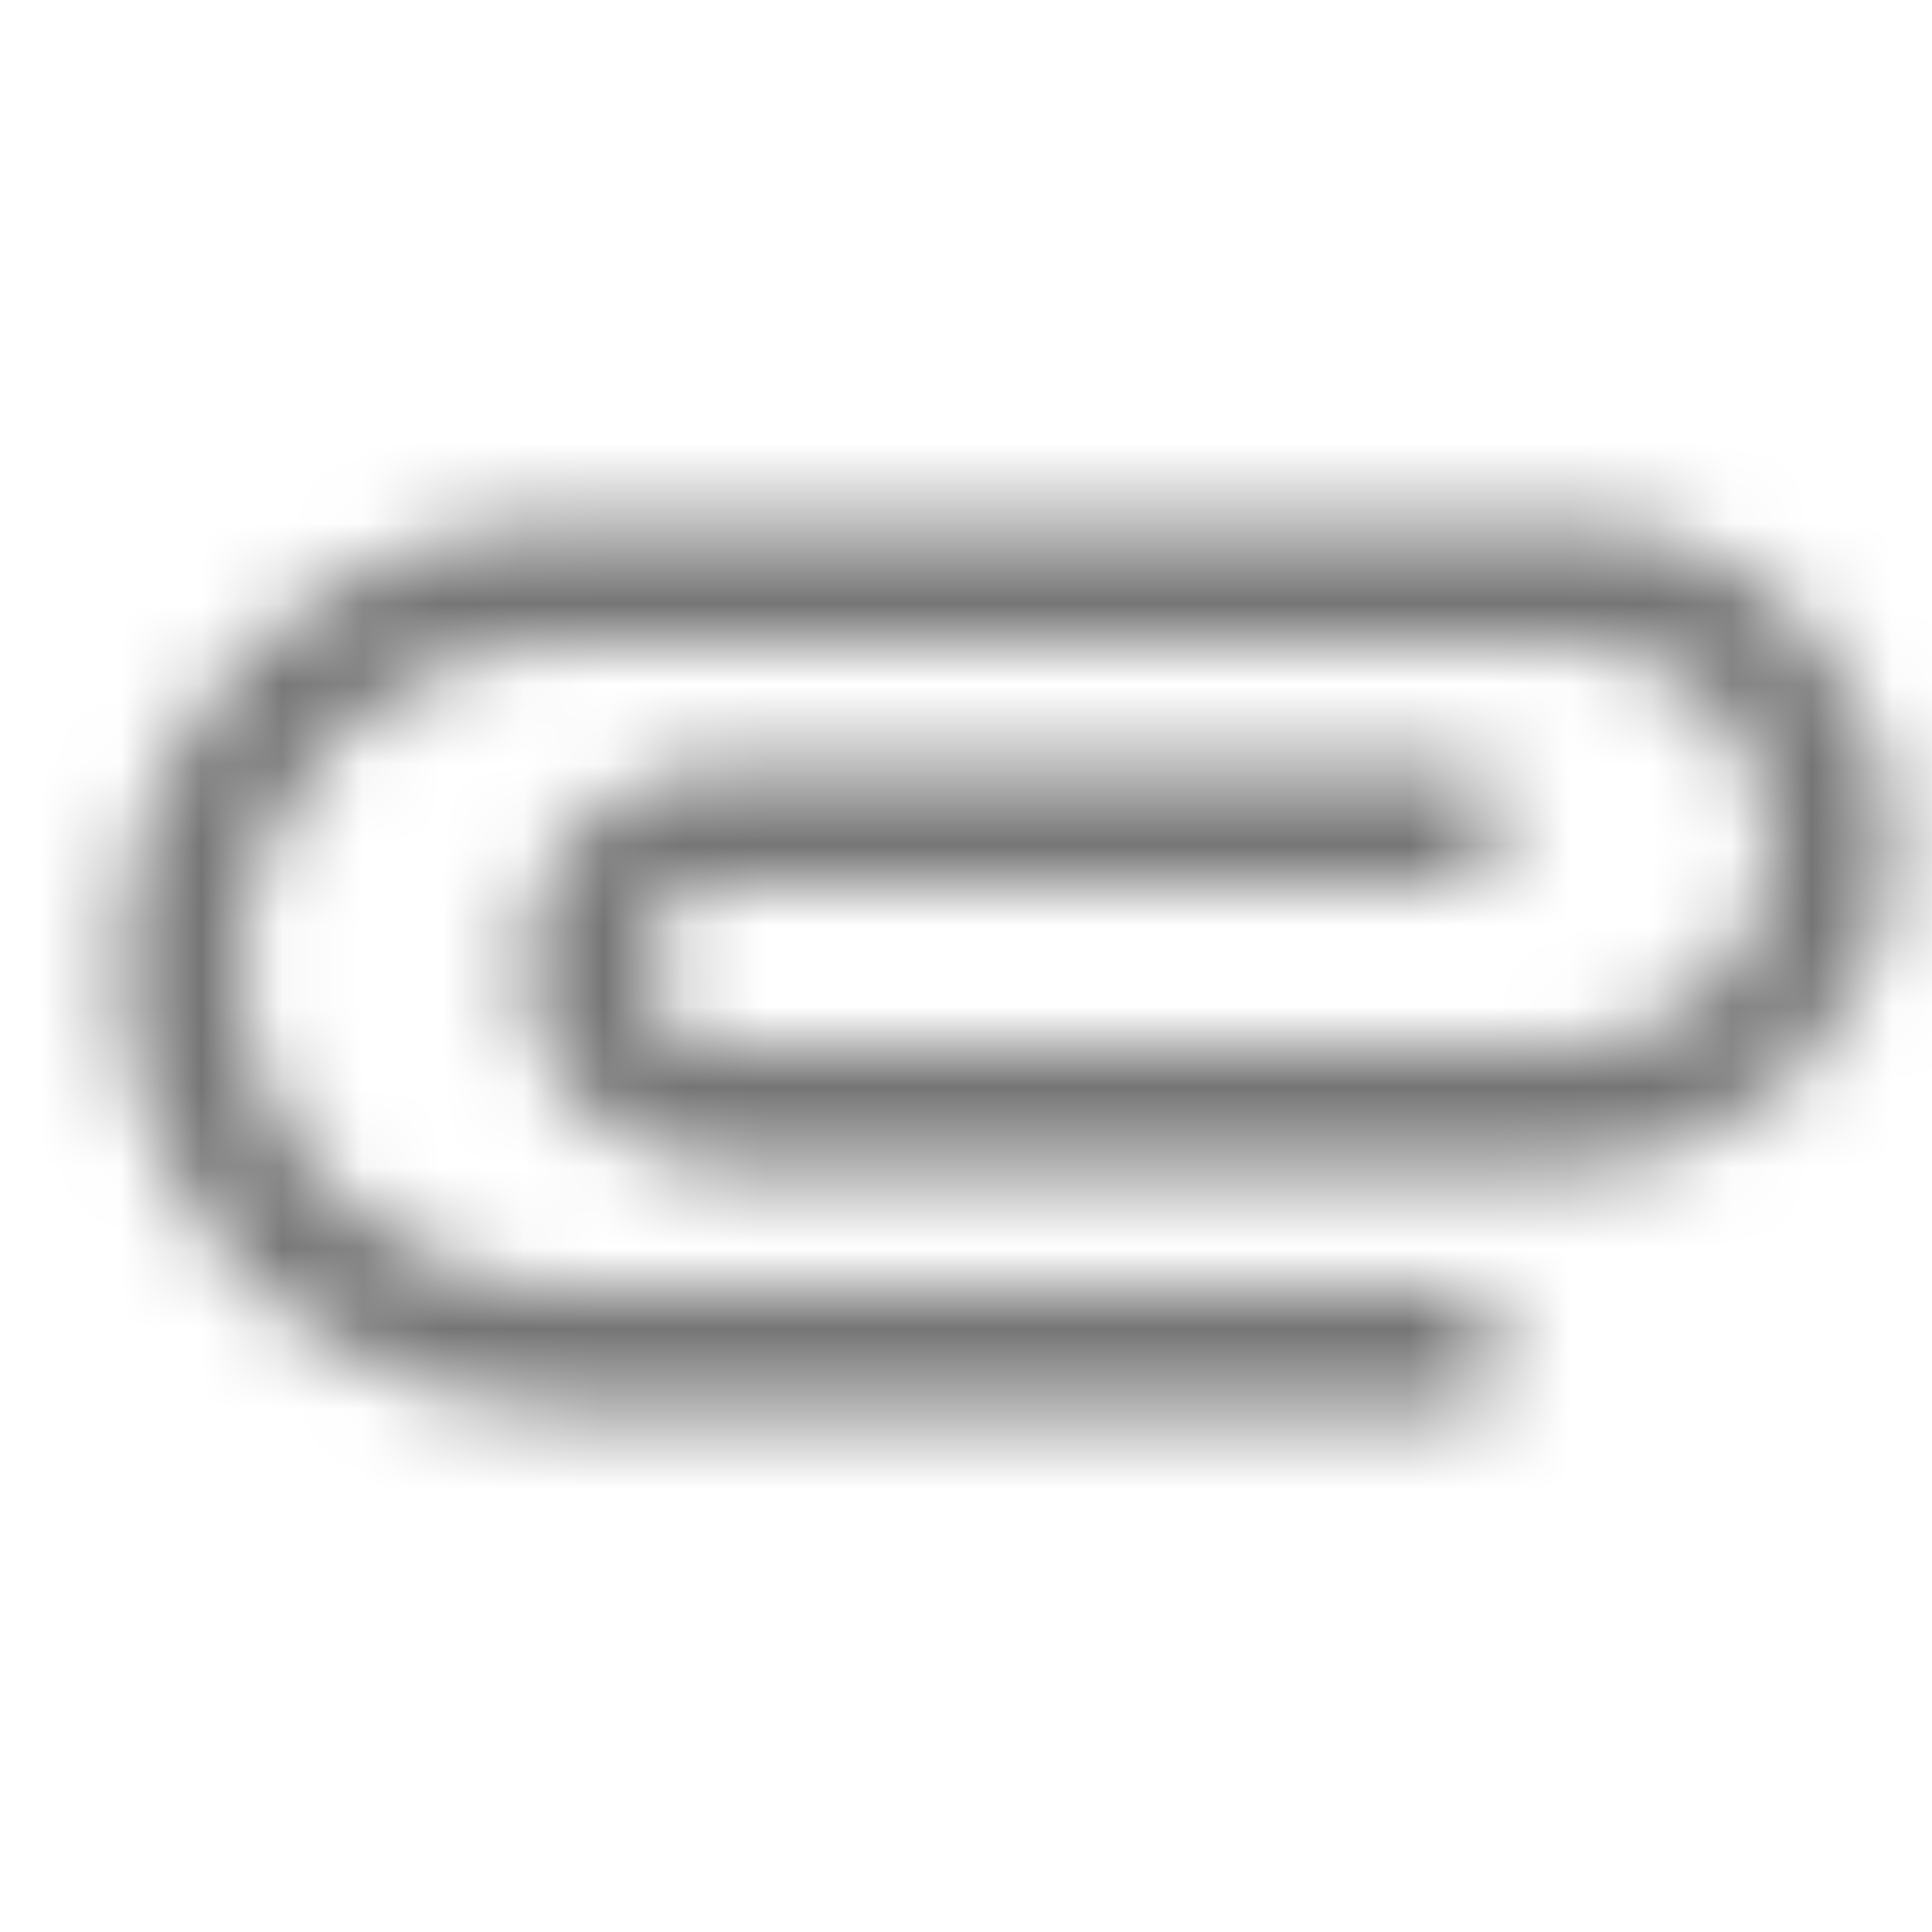 <?xml version="1.0" encoding="UTF-8"?>
<svg width="24px" height="24px" viewBox="0 0 24 24" version="1.1" xmlns="http://www.w3.org/2000/svg" xmlns:xlink="http://www.w3.org/1999/xlink">
    <!-- Generator: Sketch 50 (54983) - http://www.bohemiancoding.com/sketch -->
    <title>icon/file/attachment_24px</title>
    <desc>Created with Sketch.</desc>
    <defs>
        <path d="M18.5,16 L7,16 C4.79,16 3,14.21 3,12 C3,9.79 4.79,8 7,8 L19.5,8 C20.88,8 22,9.12 22,10.5 C22,11.88 20.88,13 19.5,13 L9,13 C8.45,13 8,12.55 8,12 C8,11.45 8.45,11 9,11 L18.5,11 L18.5,9.5 L9,9.5 C7.62,9.5 6.5,10.62 6.5,12 C6.5,13.38 7.62,14.5 9,14.5 L19.5,14.5 C21.71,14.5 23.5,12.71 23.5,10.5 C23.5,8.29 21.71,6.5 19.5,6.5 L7,6.5 C3.96,6.5 1.5,8.96 1.5,12 C1.5,15.04 3.96,17.5 7,17.5 L18.5,17.5 L18.5,16 Z" id="path-1"></path>
    </defs>
    <g id="icon/file/attachment_24px" stroke="none" stroke-width="1" fill="none" fill-rule="evenodd">
        <mask id="mask-2" fill="white">
            <use xlink:href="#path-1"></use>
        </mask>
        <g fill-rule="nonzero"></g>
        <g id="✱-/-Color-/-Icons-/-Black-/-Inactive" mask="url(#mask-2)" fill="#000000" fill-opacity="0.54">
            <rect id="Rectangle" x="0" y="0" width="24" height="24"></rect>
        </g>
    </g>
</svg>